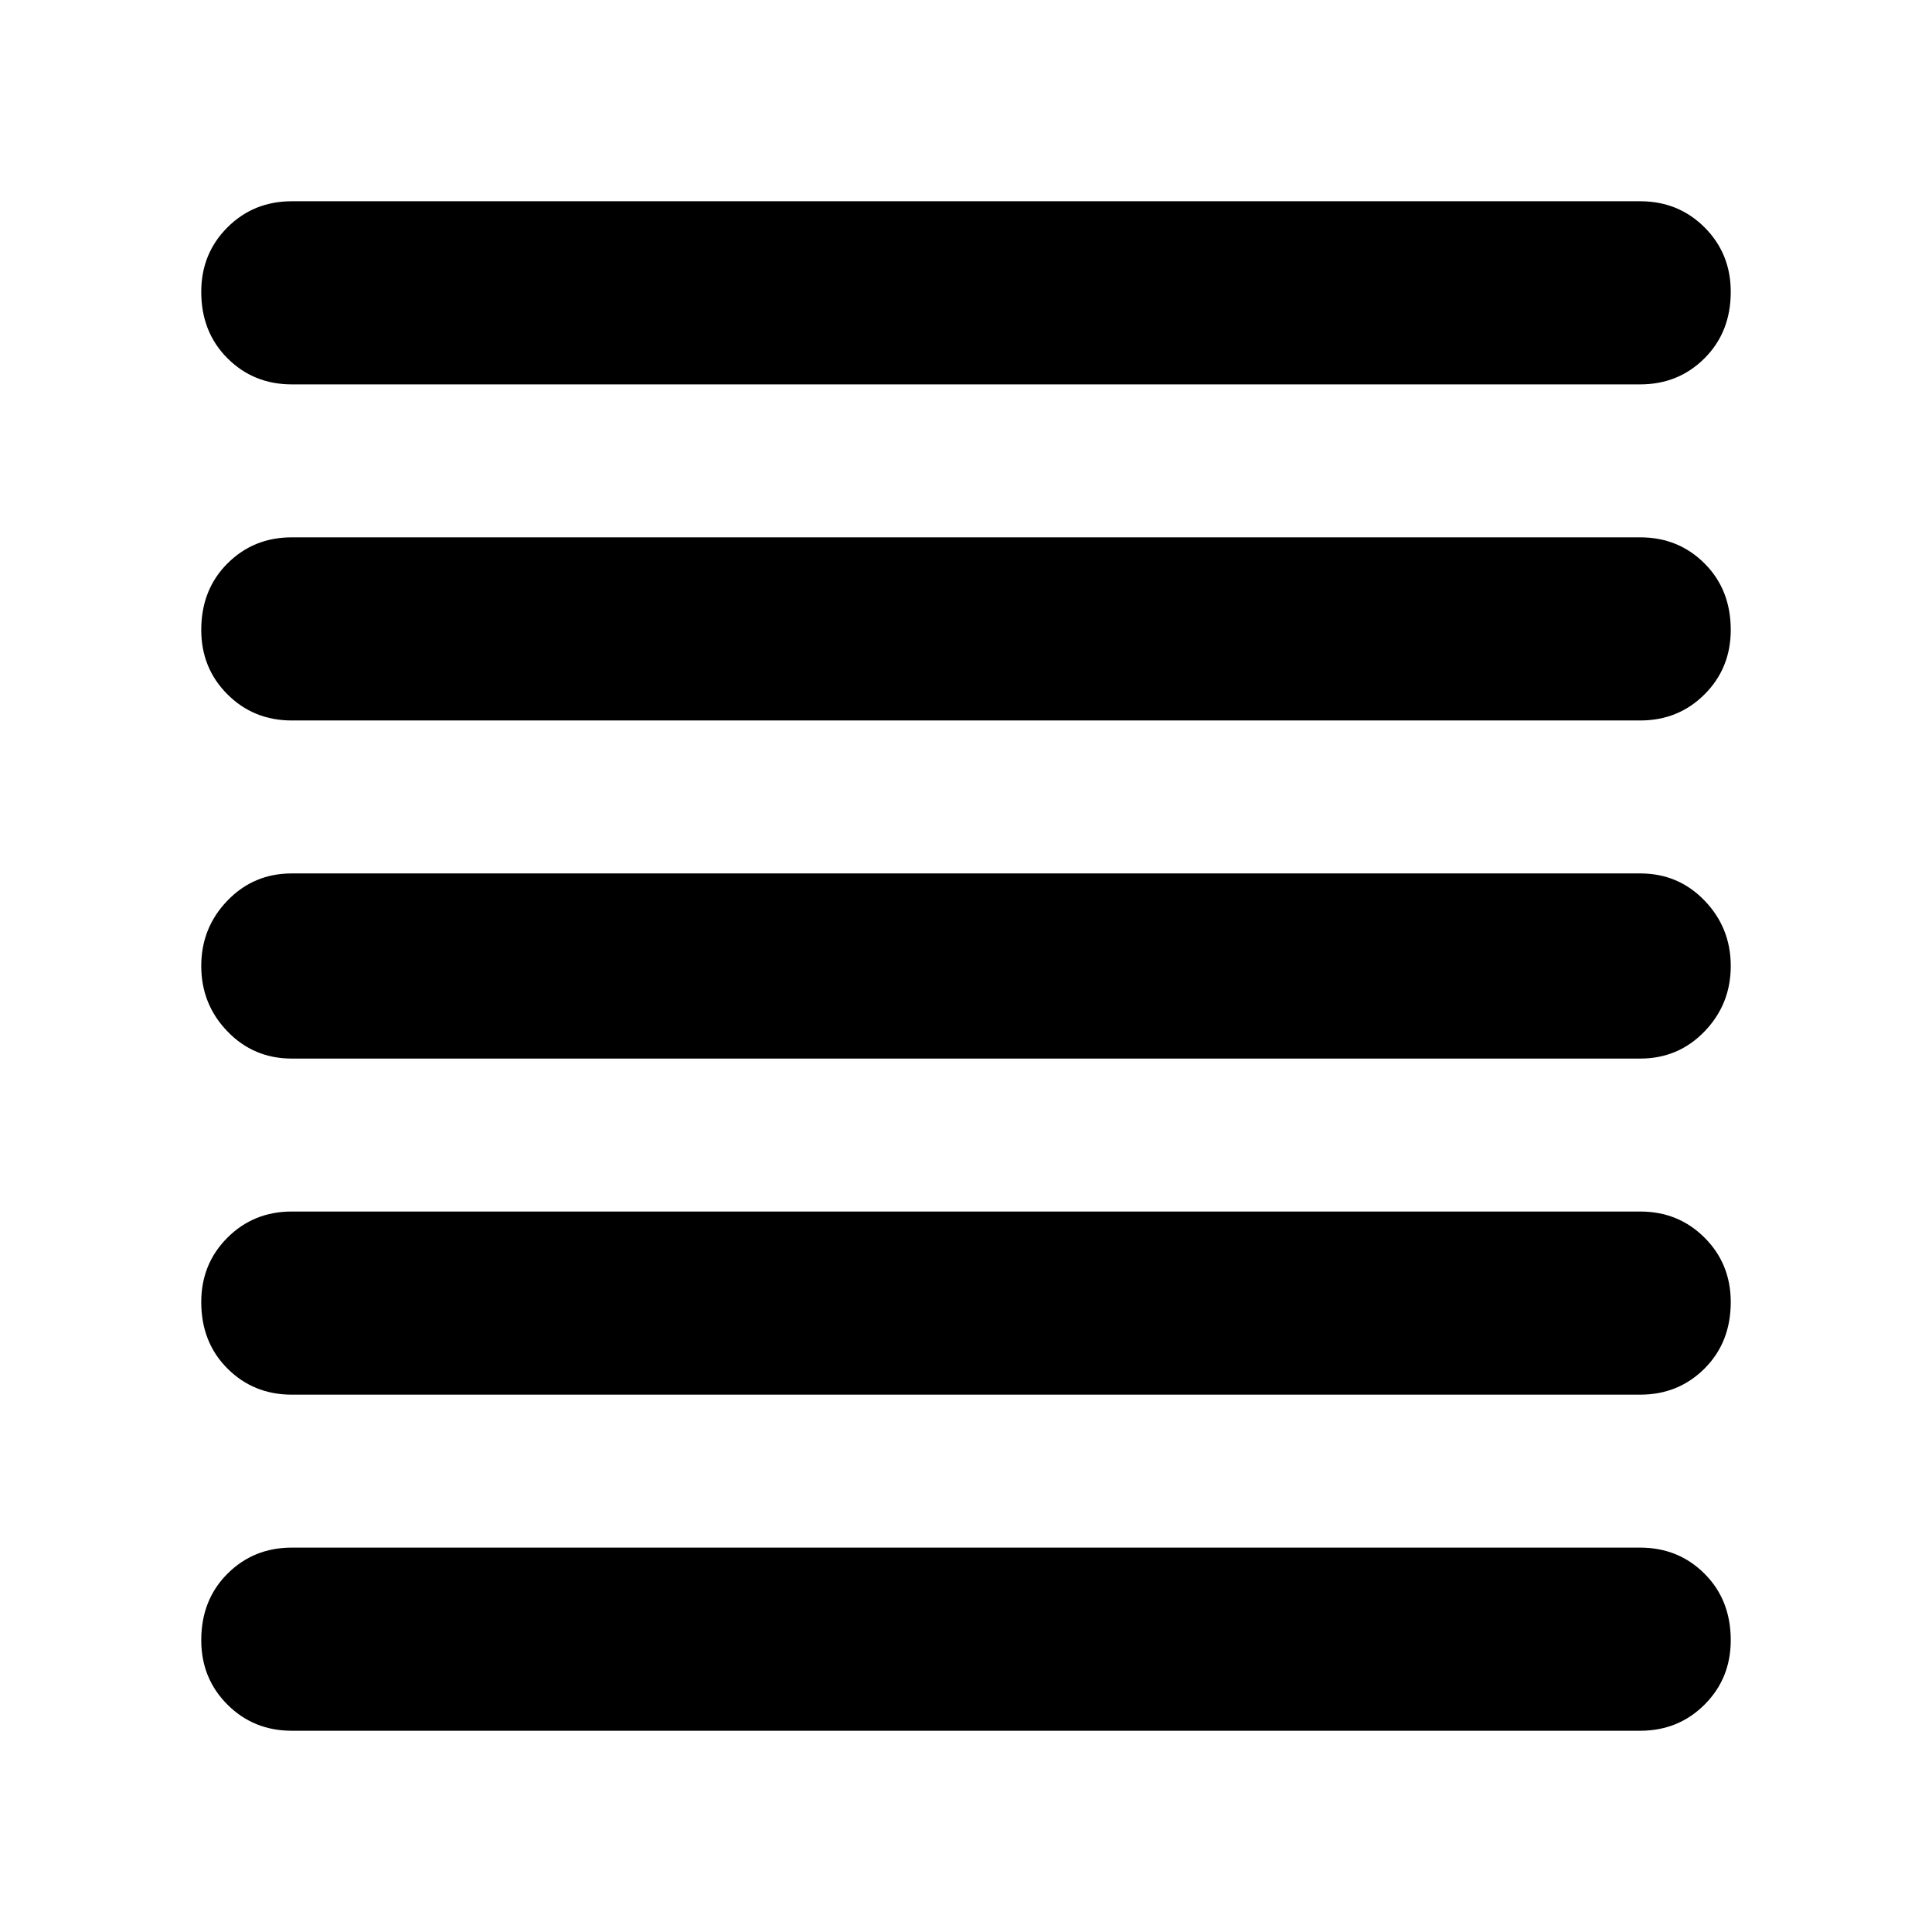 <svg xmlns="http://www.w3.org/2000/svg" height="24" width="24"><path d="M3.625 21.5Q3.15 21.5 2.825 21.175Q2.5 20.85 2.5 20.375Q2.5 19.875 2.825 19.55Q3.15 19.225 3.625 19.225H20.375Q20.85 19.225 21.175 19.55Q21.5 19.875 21.5 20.375Q21.5 20.85 21.175 21.175Q20.85 21.5 20.375 21.5ZM3.625 17.325Q3.15 17.325 2.825 17Q2.5 16.675 2.5 16.175Q2.5 15.7 2.825 15.375Q3.15 15.05 3.625 15.05H20.375Q20.85 15.05 21.175 15.375Q21.5 15.7 21.5 16.175Q21.5 16.675 21.175 17Q20.85 17.325 20.375 17.325ZM3.625 13.15Q3.15 13.15 2.825 12.812Q2.5 12.475 2.5 12Q2.5 11.525 2.825 11.188Q3.15 10.85 3.625 10.85H20.375Q20.85 10.85 21.175 11.188Q21.5 11.525 21.5 12Q21.5 12.475 21.175 12.812Q20.85 13.15 20.375 13.15ZM3.625 8.95Q3.15 8.95 2.825 8.625Q2.5 8.3 2.5 7.825Q2.5 7.325 2.825 7Q3.15 6.675 3.625 6.675H20.375Q20.85 6.675 21.175 7Q21.5 7.325 21.5 7.825Q21.5 8.3 21.175 8.625Q20.85 8.95 20.375 8.95ZM3.625 4.775Q3.15 4.775 2.825 4.45Q2.5 4.125 2.5 3.625Q2.5 3.15 2.825 2.825Q3.15 2.5 3.625 2.5H20.375Q20.85 2.5 21.175 2.825Q21.5 3.15 21.5 3.625Q21.5 4.125 21.175 4.45Q20.85 4.775 20.375 4.775Z"/></svg>